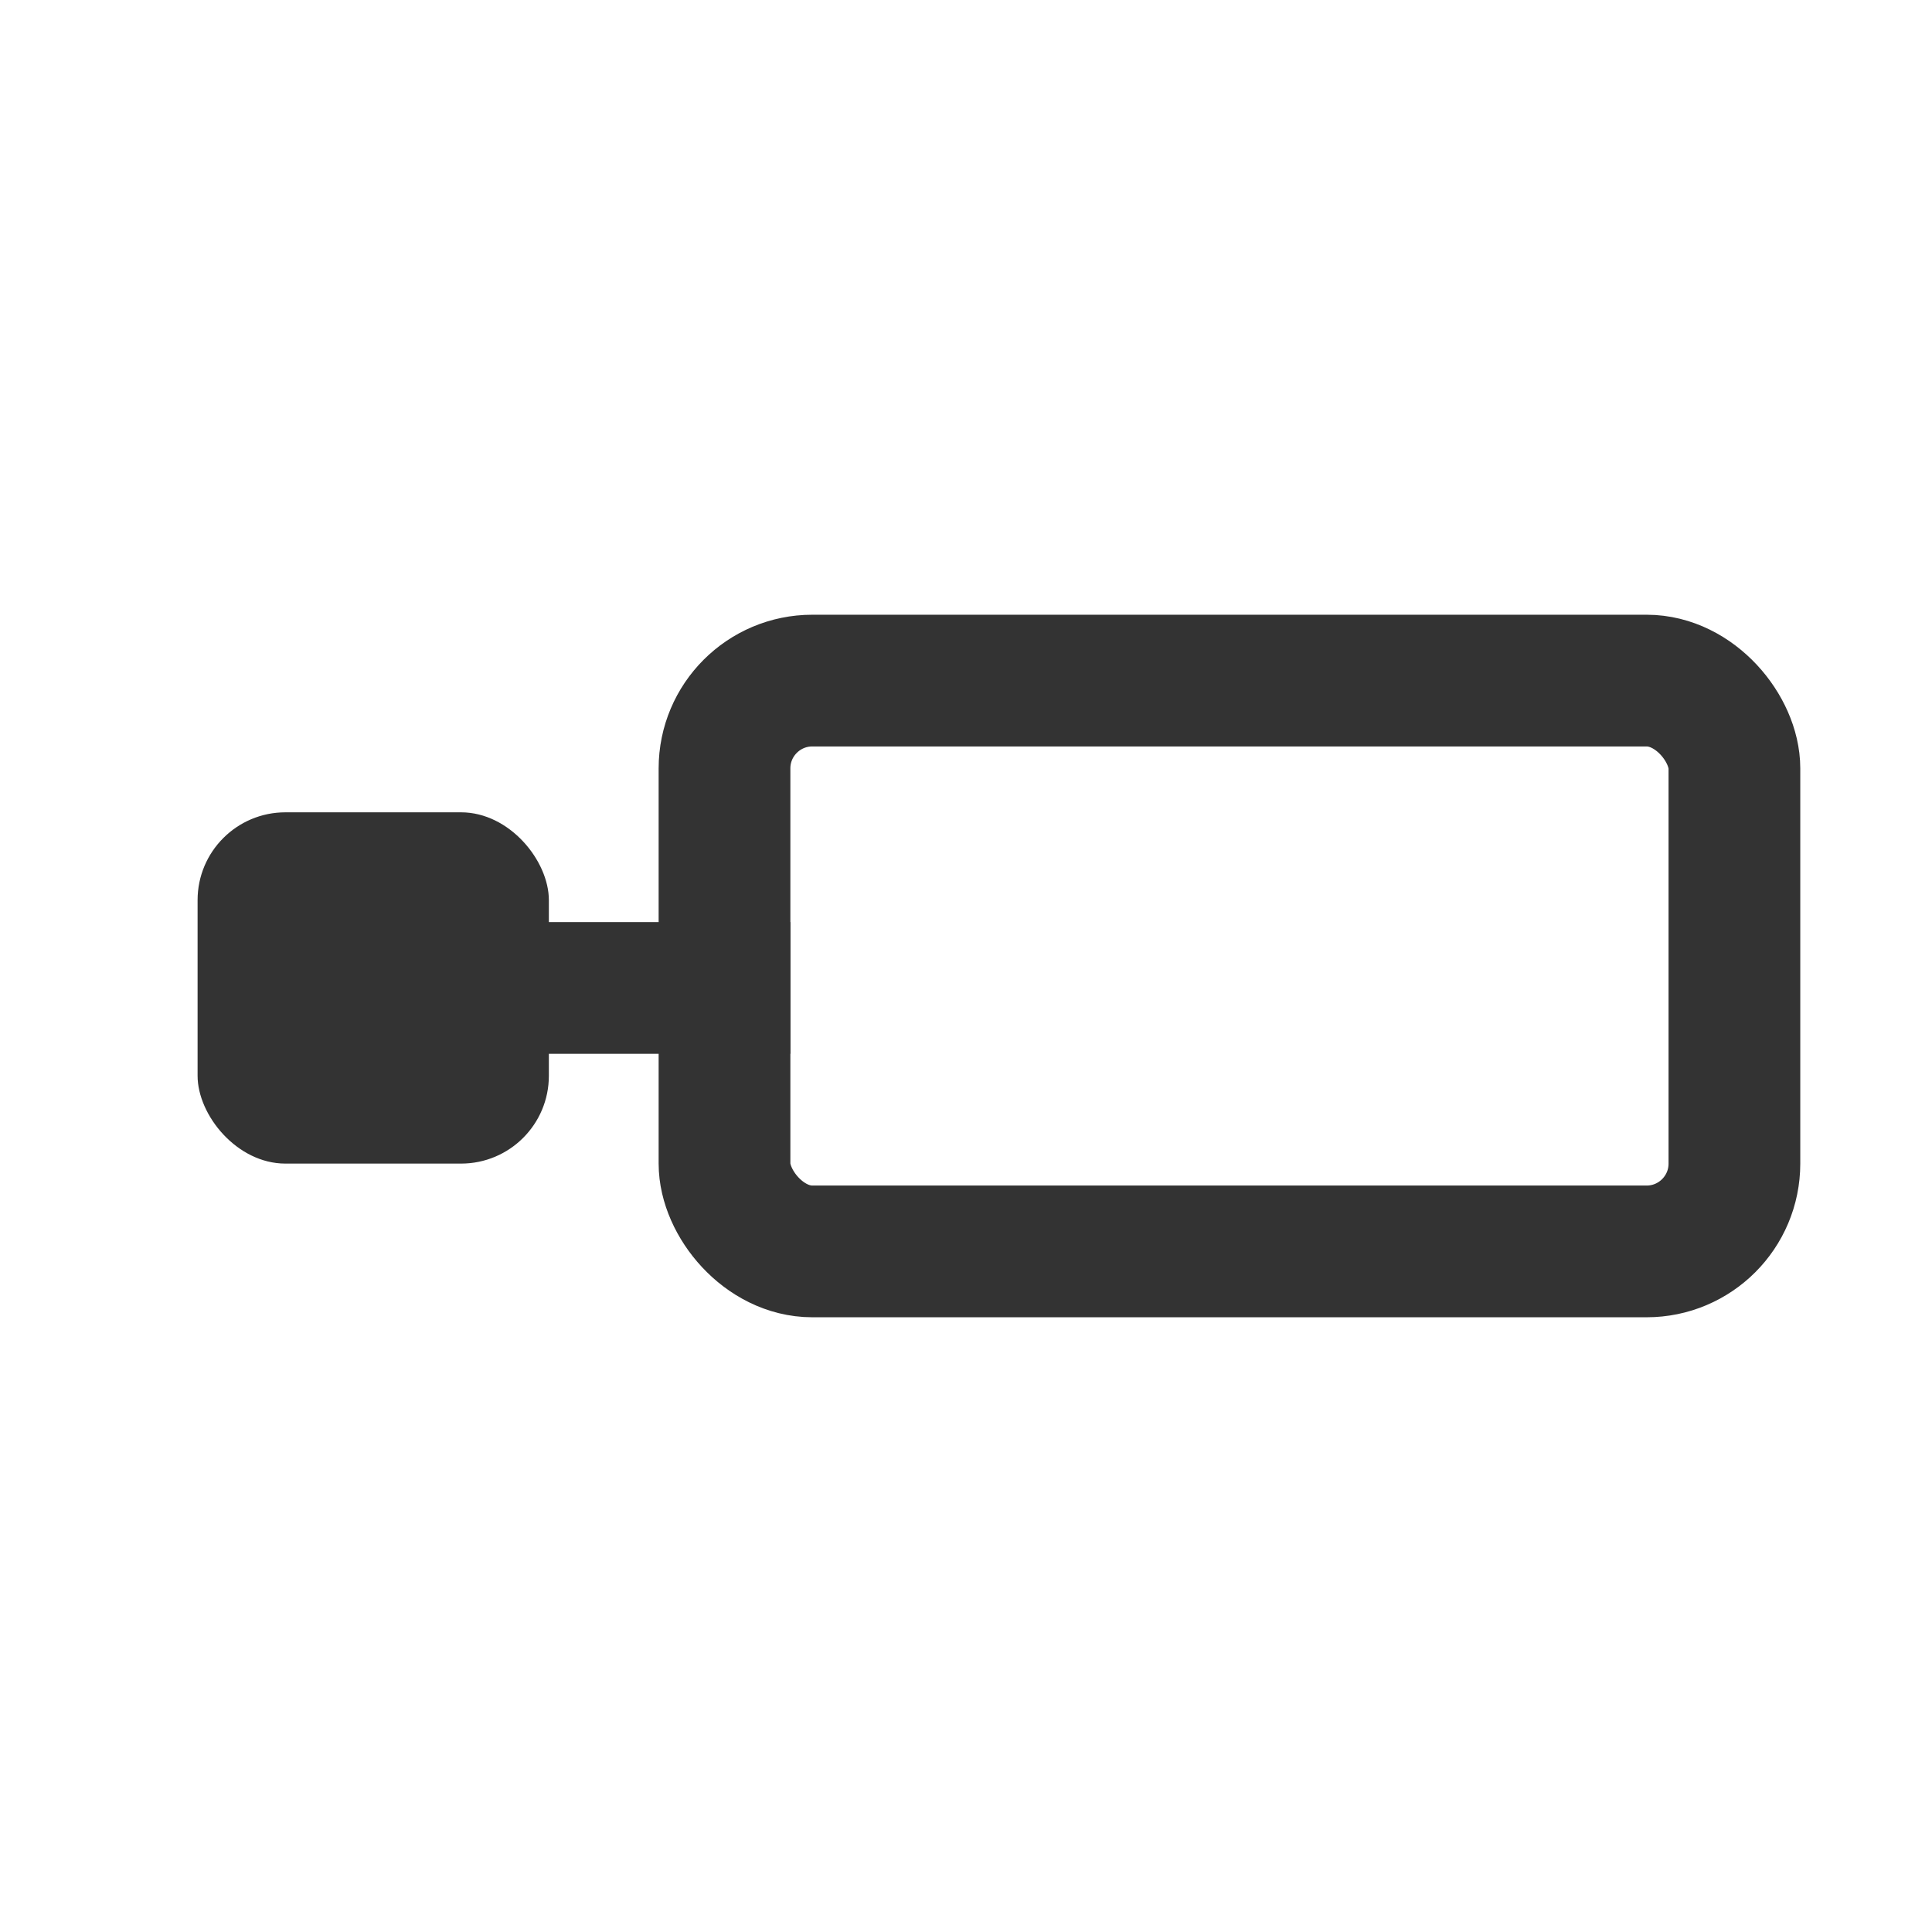 <svg xmlns="http://www.w3.org/2000/svg" width="22" height="22" viewBox="0 0 22 22">
  <defs>
    <style>
      .cls-1 {
        fill: #fff;
        stroke: #707070;
        opacity: 0;
      }

      .cls-2, .cls-5 {
        fill: none;
      }

      .cls-2 {
        stroke: #333;
        stroke-miterlimit: 10;
        stroke-width: 1.5px;
      }

      .cls-3 {
        fill: #333;
      }

      .cls-4 {
        stroke: none;
      }
    </style>
  </defs>
  <g id="组_19211" data-name="组 19211" transform="translate(0 3)">
    <g id="矩形_13450" data-name="矩形 13450" class="cls-1" transform="translate(0 -3)">
      <rect class="cls-4" width="22" height="22"/>
      <rect class="cls-5" x="0.5" y="0.5" width="21" height="21"/>
    </g>
    <g id="组_19208" data-name="组 19208" transform="translate(3.25 4.5)">
      <rect id="矩形_13447" data-name="矩形 13447" class="cls-2" width="11.5" height="6.5" rx="1" transform="translate(5 0.25)"/>
      <rect id="矩形_13448" data-name="矩形 13448" class="cls-3" width="4" height="4" rx="1" transform="translate(-1 1.75)"/>
      <rect id="矩形_13451" data-name="矩形 13451" class="cls-3" width="3" height="1.5" transform="translate(2.75 3)"/>
    </g>
  </g>
</svg>
